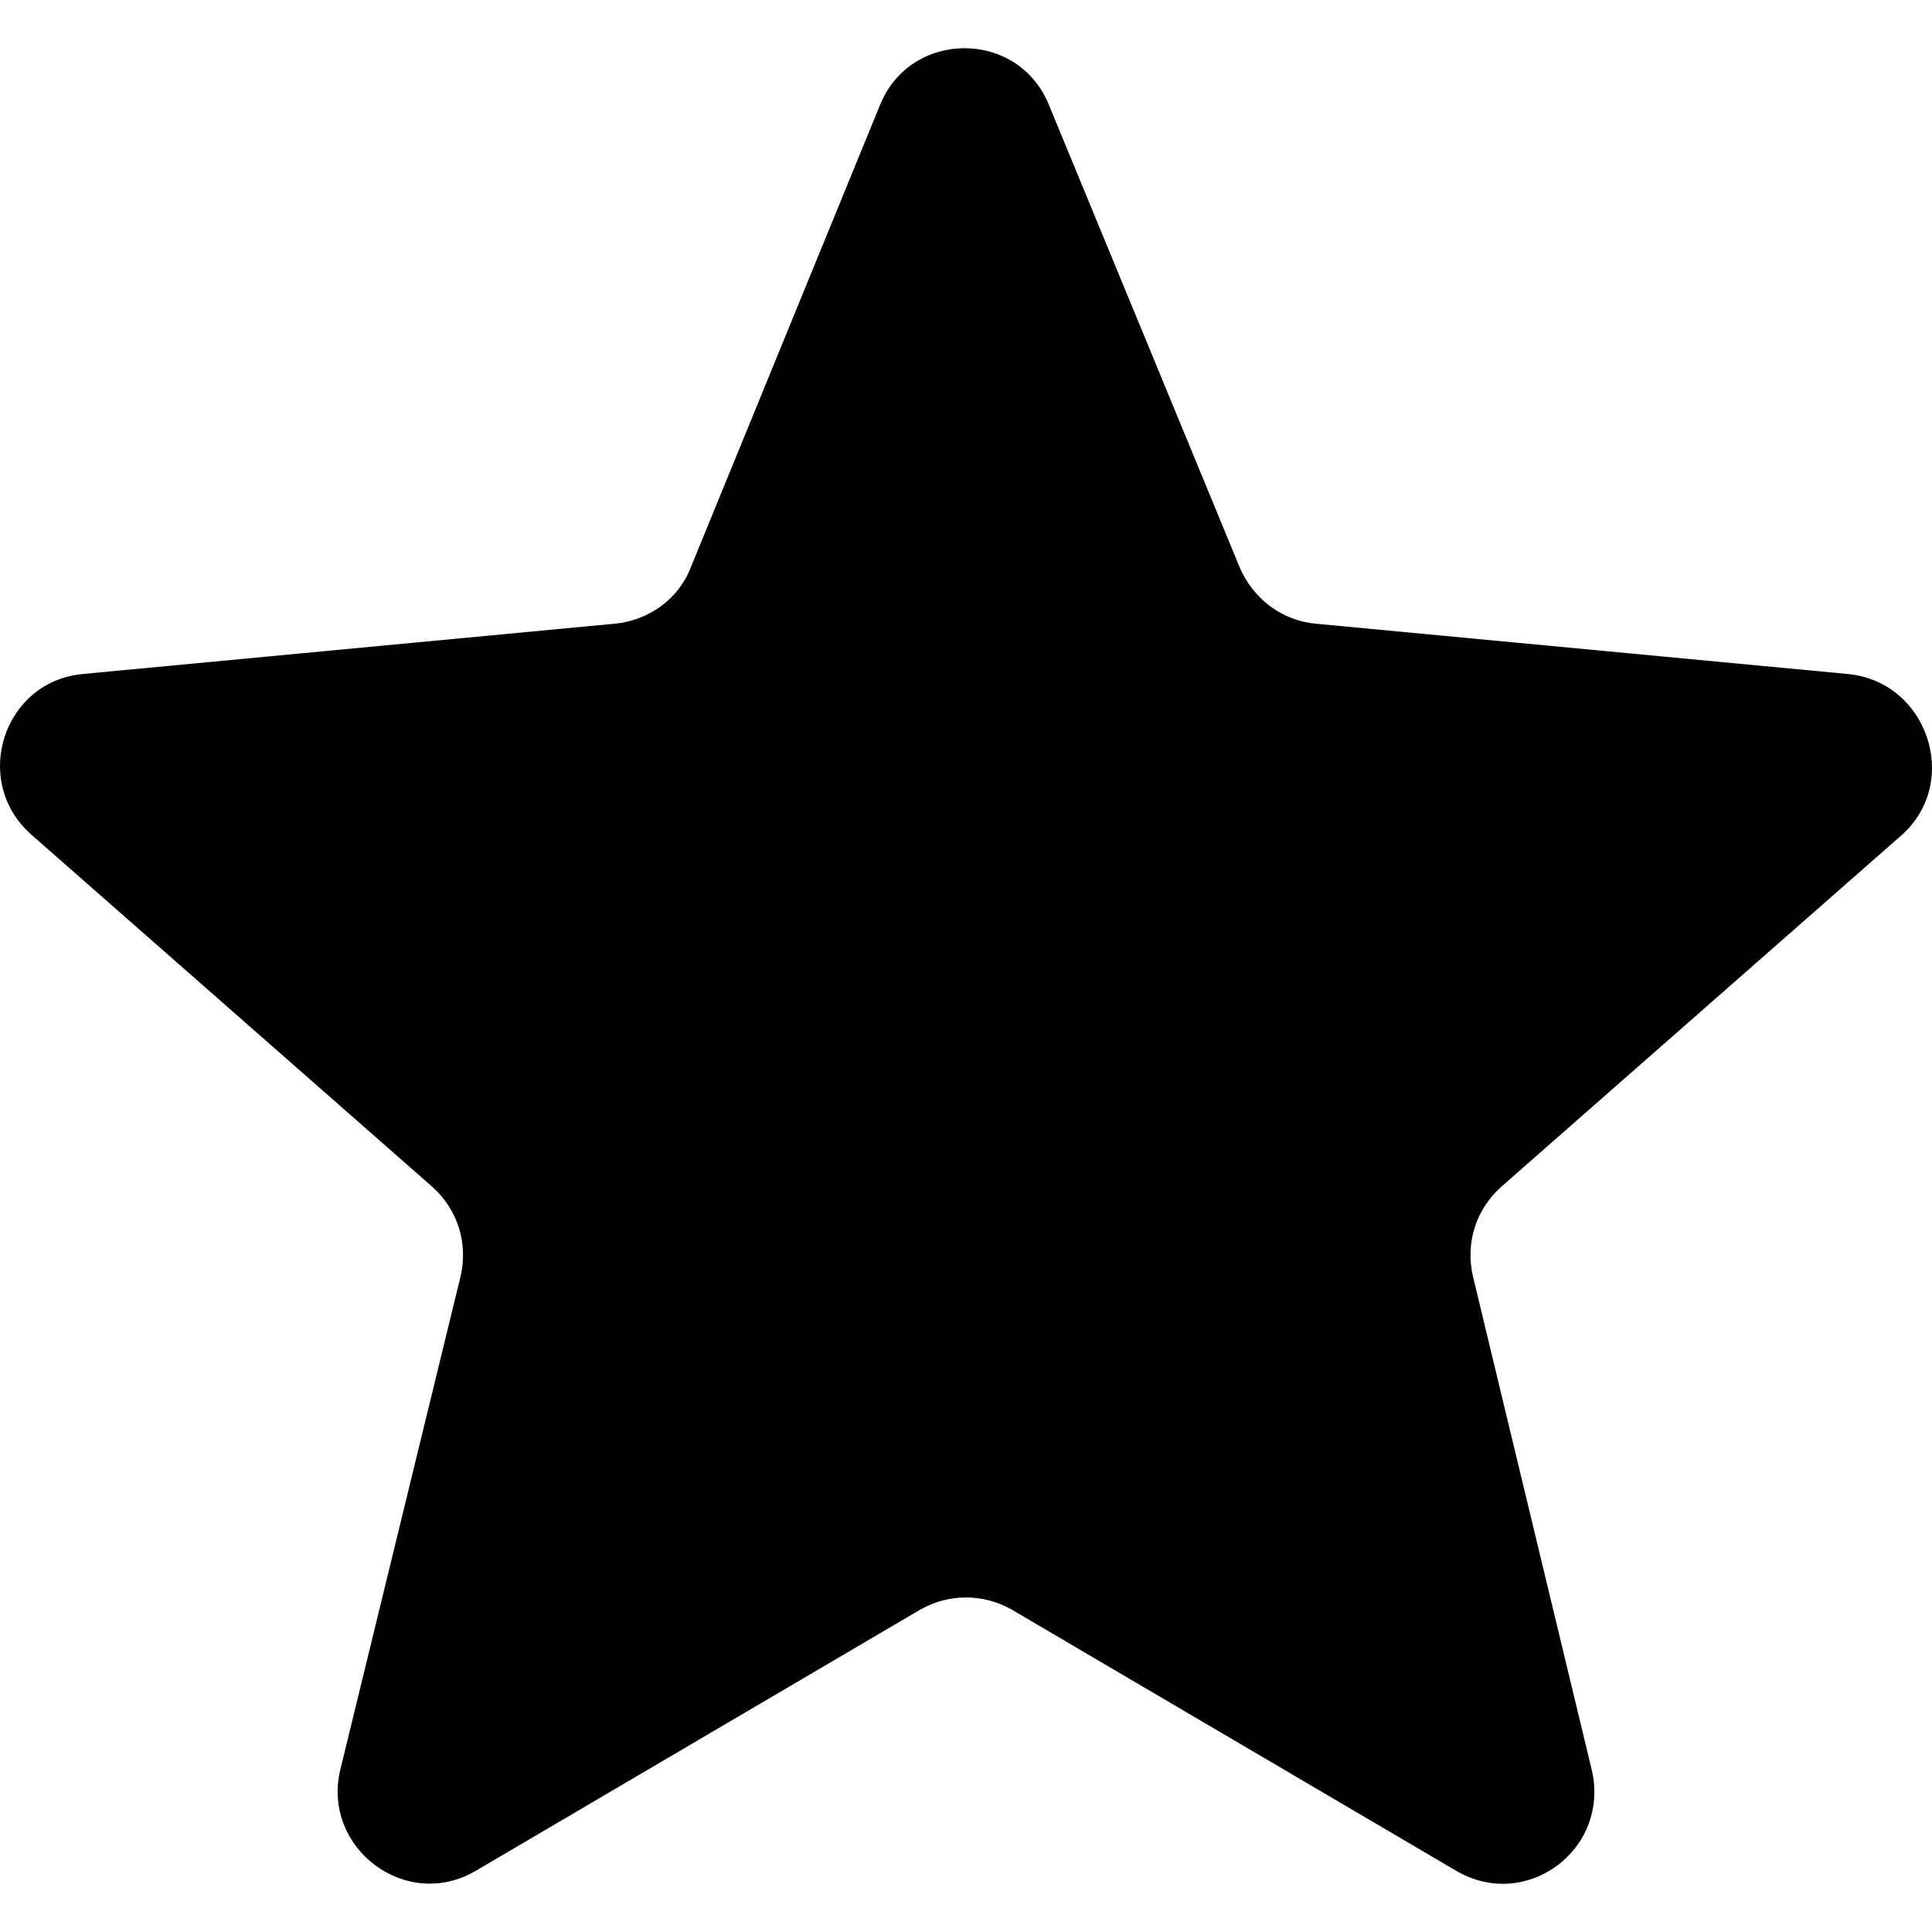 <svg version="1.1" id="Capa_1" xmlns="http://www.w3.org/2000/svg" x="0" y="0" width="126.729" height="126.73" viewBox="0 0 126.729 126.73" xml:space="preserve"><path d="M121.215 44.212l-34.899-3.3c-2.2-.2-4.101-1.6-5-3.7l-12.5-30.3c-2-5-9.101-5-11.101 0l-12.4 30.3c-.8 2.1-2.8 3.5-5 3.7l-34.9 3.3c-5.2.5-7.3 7-3.4 10.5l26.3 23.1c1.7 1.5 2.4 3.7 1.9 5.9l-7.9 32.399c-1.2 5.101 4.3 9.3 8.9 6.601l29.1-17.101c1.9-1.1 4.2-1.1 6.1 0l29.101 17.101c4.6 2.699 10.1-1.4 8.899-6.601l-7.8-32.399c-.5-2.2.2-4.4 1.9-5.9l26.3-23.1c3.8-3.5 1.6-10-3.6-10.5z"/></svg>